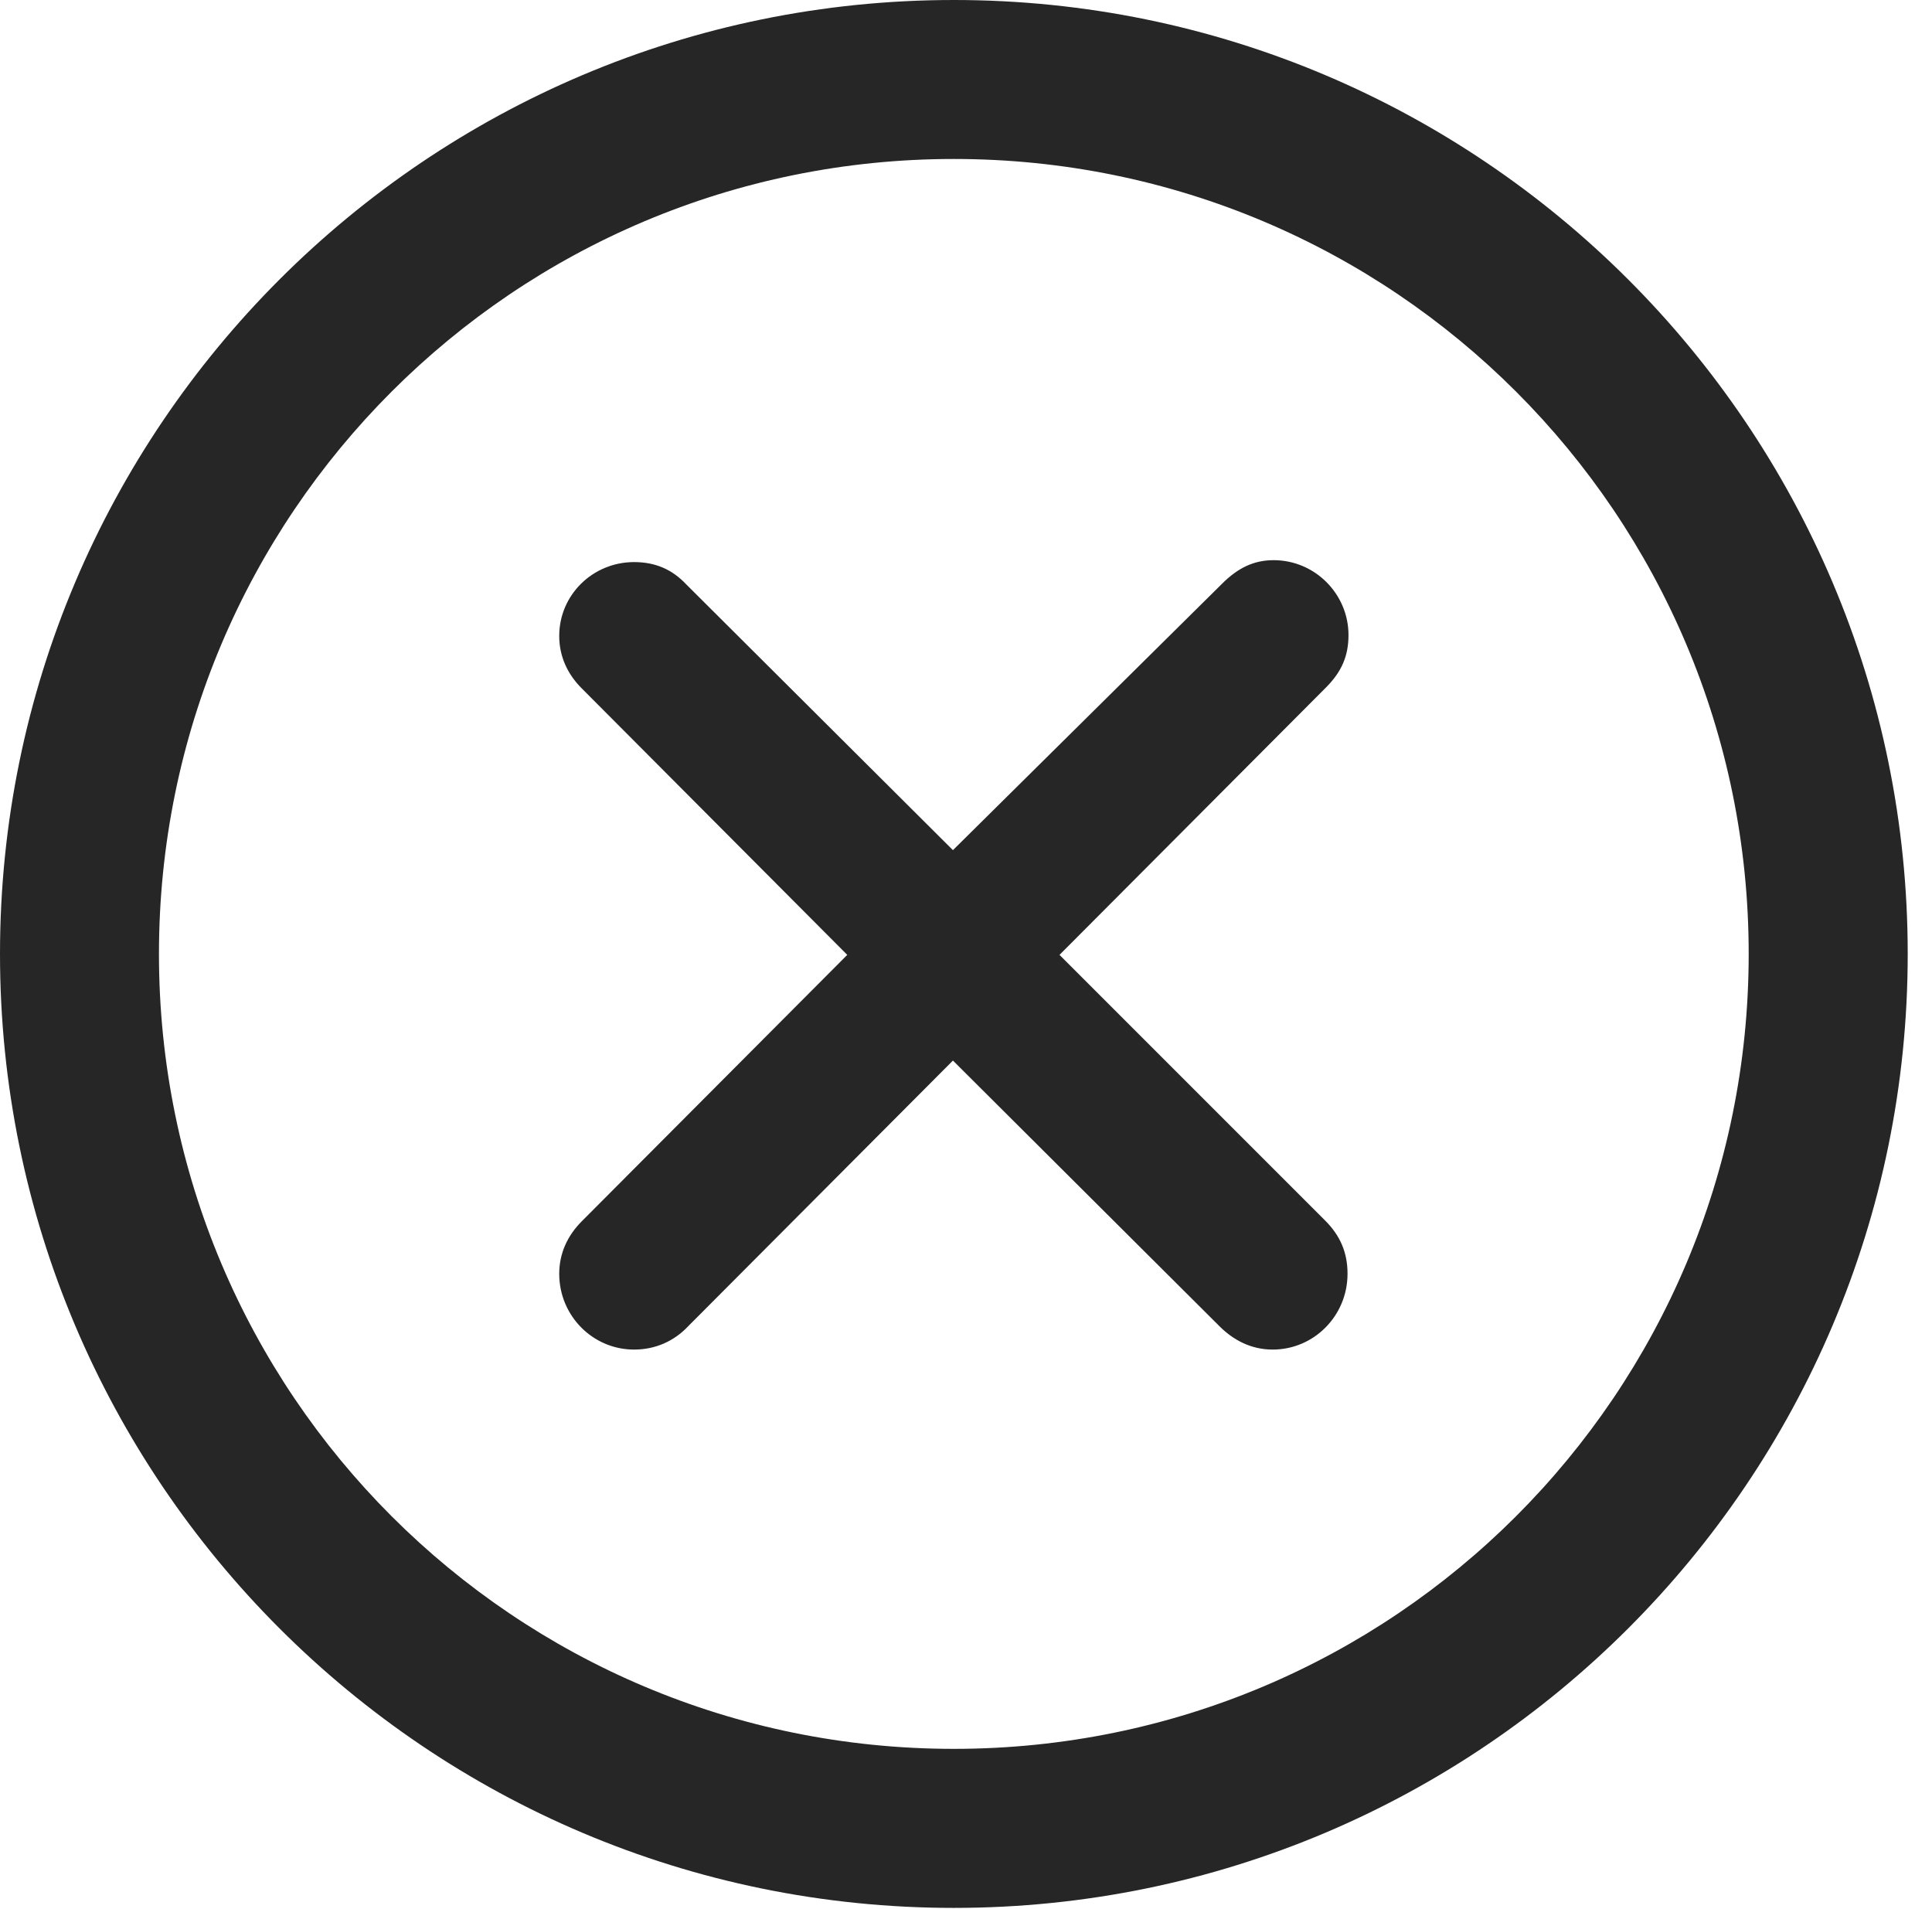 <?xml version="1.0" encoding="UTF-8"?>
<!--Generator: Apple Native CoreSVG 326-->
<!DOCTYPE svg
PUBLIC "-//W3C//DTD SVG 1.1//EN"
       "http://www.w3.org/Graphics/SVG/1.1/DTD/svg11.dtd">
<svg version="1.1" xmlns="http://www.w3.org/2000/svg" xmlns:xlink="http://www.w3.org/1999/xlink" viewBox="0 0 28.246 27.904">
 <g>
  <rect height="27.904" opacity="0" width="28.246" x="0" y="0"/>
  <path d="M13.945 27.891C21.643 27.891 27.891 21.643 27.891 13.945C27.891 6.248 21.643 0 13.945 0C6.248 0 0 6.248 0 13.945C0 21.643 6.248 27.891 13.945 27.891ZM13.945 25.566C7.52 25.566 2.324 20.371 2.324 13.945C2.324 7.52 7.52 2.324 13.945 2.324C20.371 2.324 25.566 7.52 25.566 13.945C25.566 20.371 20.371 25.566 13.945 25.566Z" fill="black" fill-opacity="0.85"/>
  <path d="M9.27 19.729C9.584 19.729 9.857 19.605 10.062 19.387L13.932 15.504L17.828 19.387C18.033 19.592 18.293 19.729 18.607 19.729C19.209 19.729 19.701 19.236 19.701 18.621C19.701 18.307 19.592 18.061 19.373 17.842L15.49 13.959L19.387 10.049C19.619 9.816 19.715 9.584 19.715 9.283C19.715 8.682 19.223 8.189 18.621 8.189C18.334 8.189 18.102 8.299 17.869 8.531L13.932 12.428L10.035 8.545C9.83 8.326 9.584 8.217 9.27 8.217C8.668 8.217 8.176 8.695 8.176 9.297C8.176 9.598 8.299 9.857 8.504 10.062L12.387 13.959L8.504 17.855C8.299 18.061 8.176 18.32 8.176 18.621C8.176 19.236 8.668 19.729 9.27 19.729Z" fill="black" fill-opacity="0.85"/>
 </g>
</svg>
